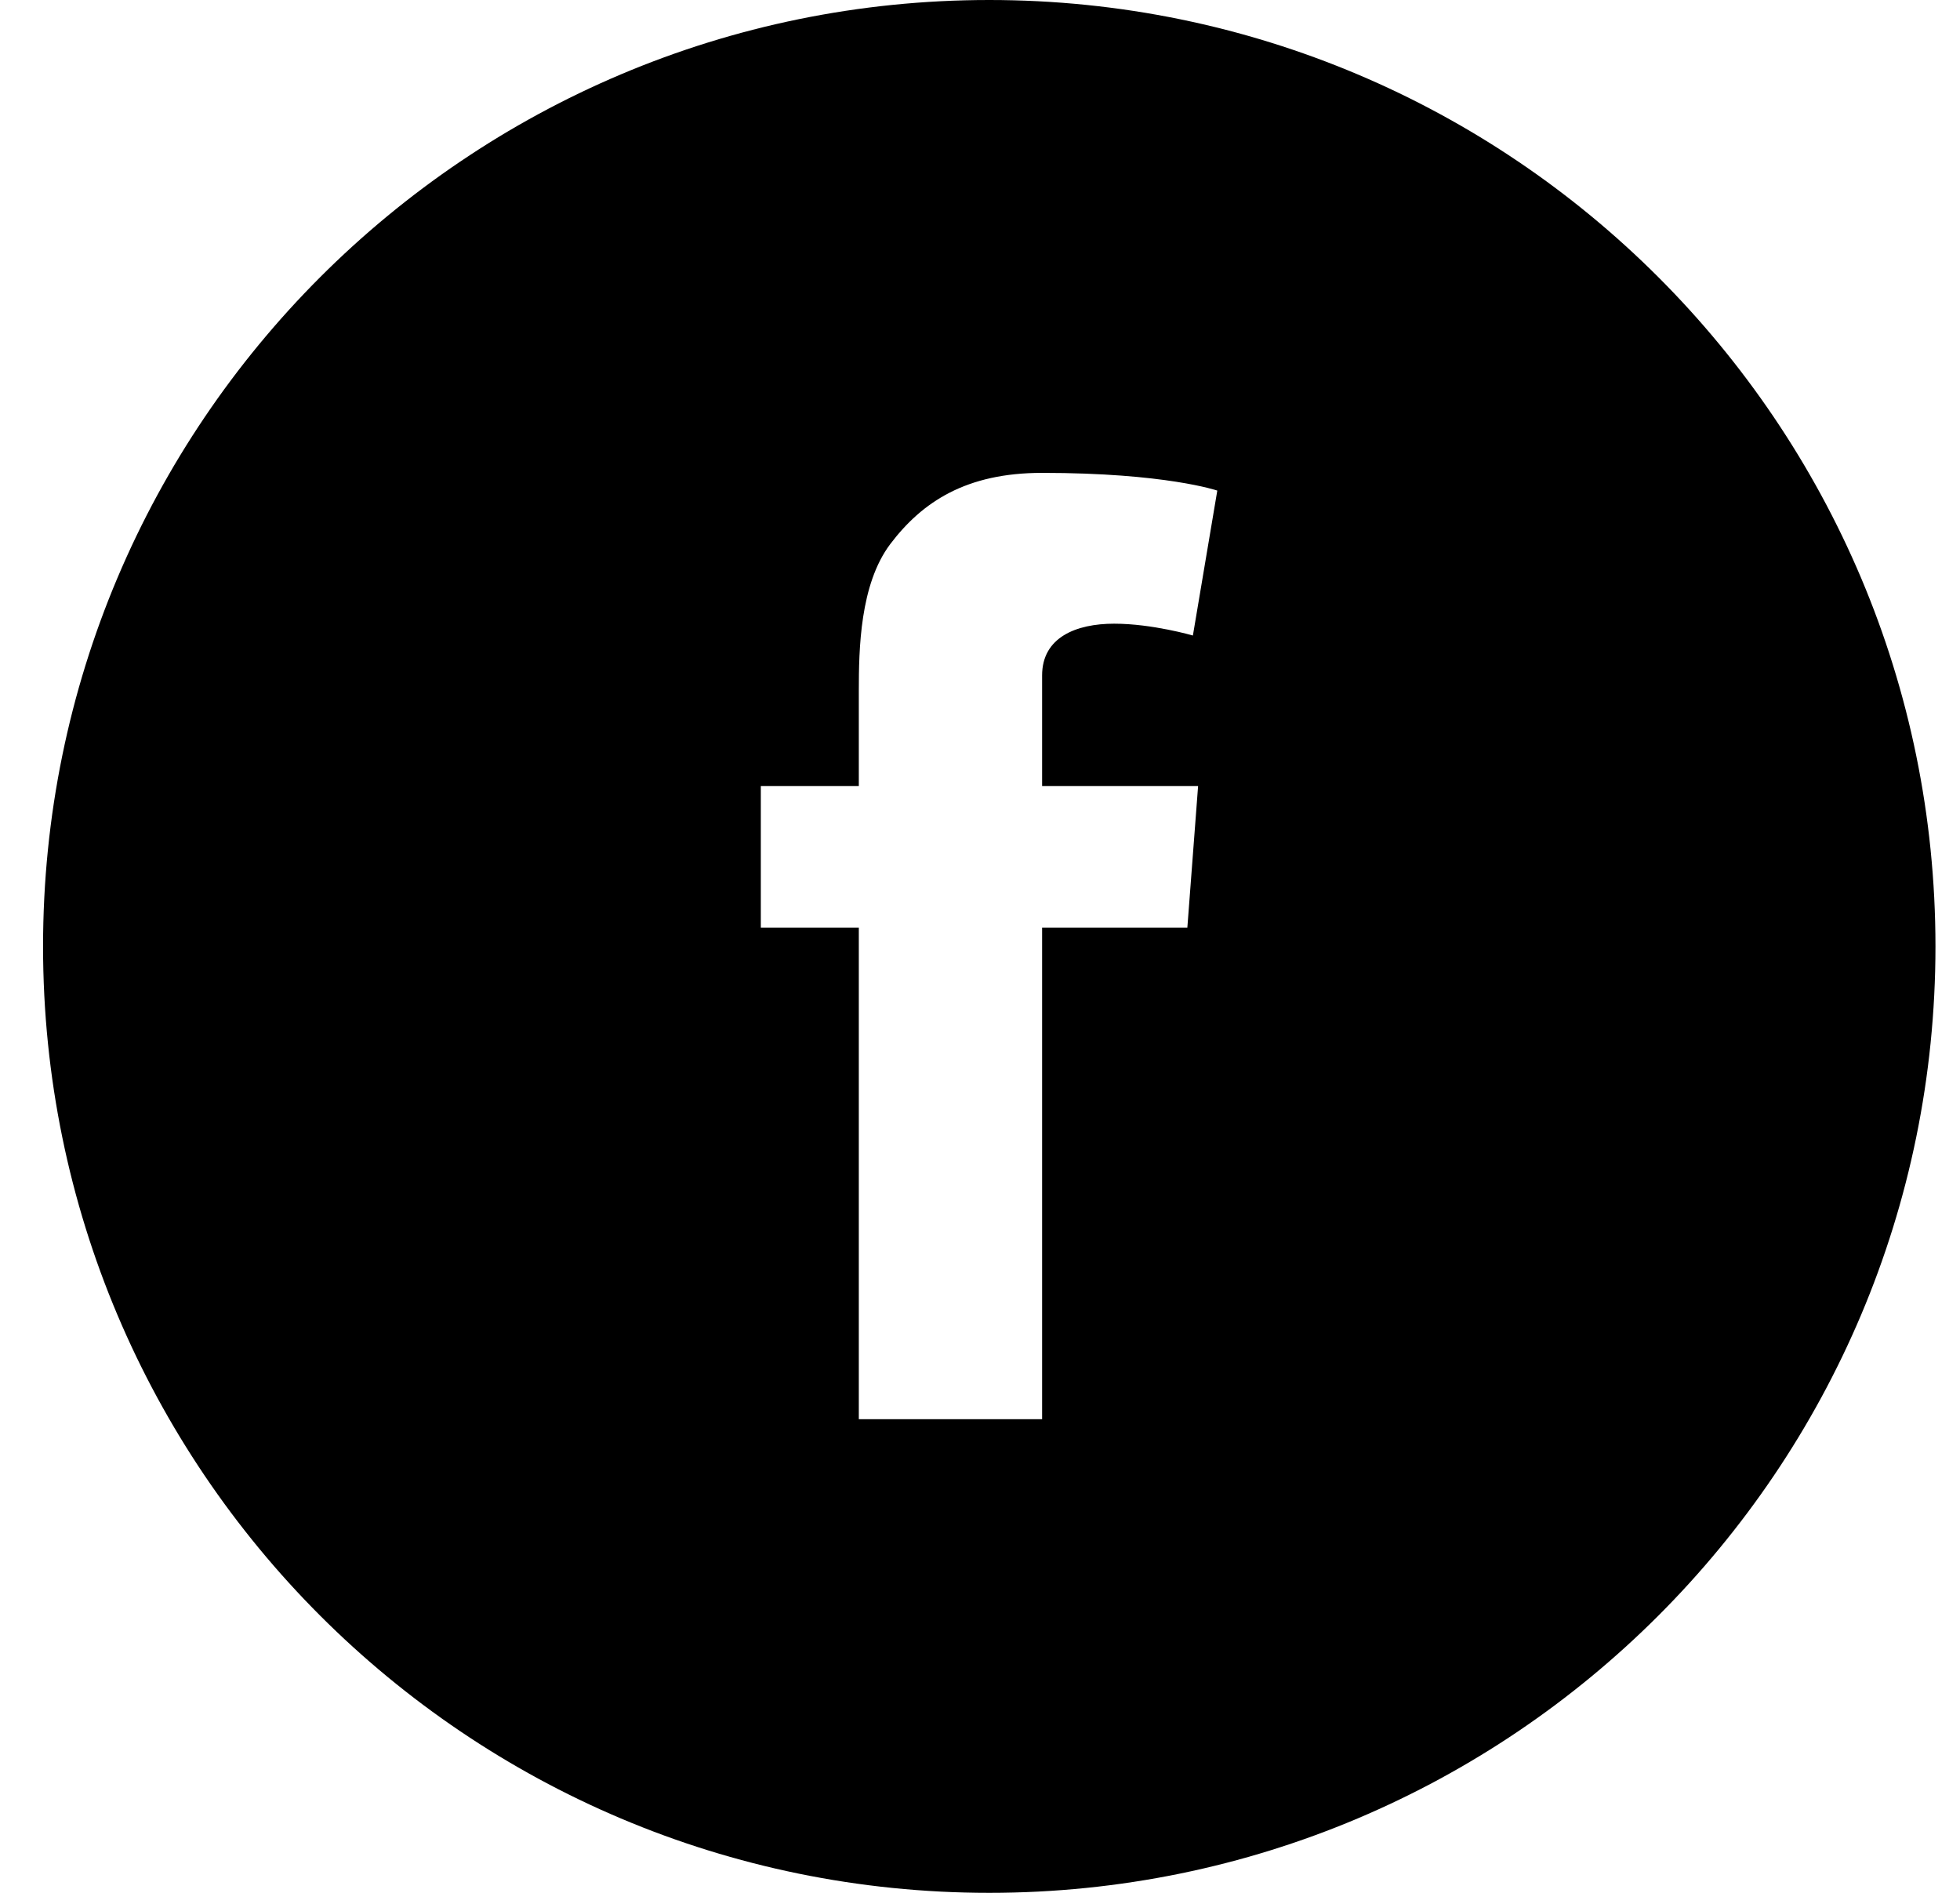 <svg width="29" height="28" viewBox="0 0 29 28" fill="none" xmlns="http://www.w3.org/2000/svg">
<g clip-path="url(#clip0_1_1758)">
<path d="M14.637 0C6.904 0 0.637 6.267 0.637 14C0.637 21.733 6.904 28 14.637 28C22.37 28 28.637 21.733 28.637 14C28.637 6.267 22.37 0 14.637 0ZM17.727 11.627L17.568 13.721H15.419V20.994H12.707V13.721H11.257V11.627H12.707V10.221C12.707 9.603 12.723 8.646 13.171 8.05C13.647 7.421 14.298 6.995 15.419 6.995C17.246 6.995 18.011 7.257 18.011 7.257L17.65 9.401C17.65 9.401 17.049 9.226 16.485 9.226C15.922 9.226 15.419 9.428 15.419 9.991V11.627H17.727Z" fill="black"/>
</g>
<defs>
<clipPath id="clip0_1_1758">
<rect width="28" height="28" fill="white" transform="translate(0.637)"/>
</clipPath>
</defs>
</svg>
